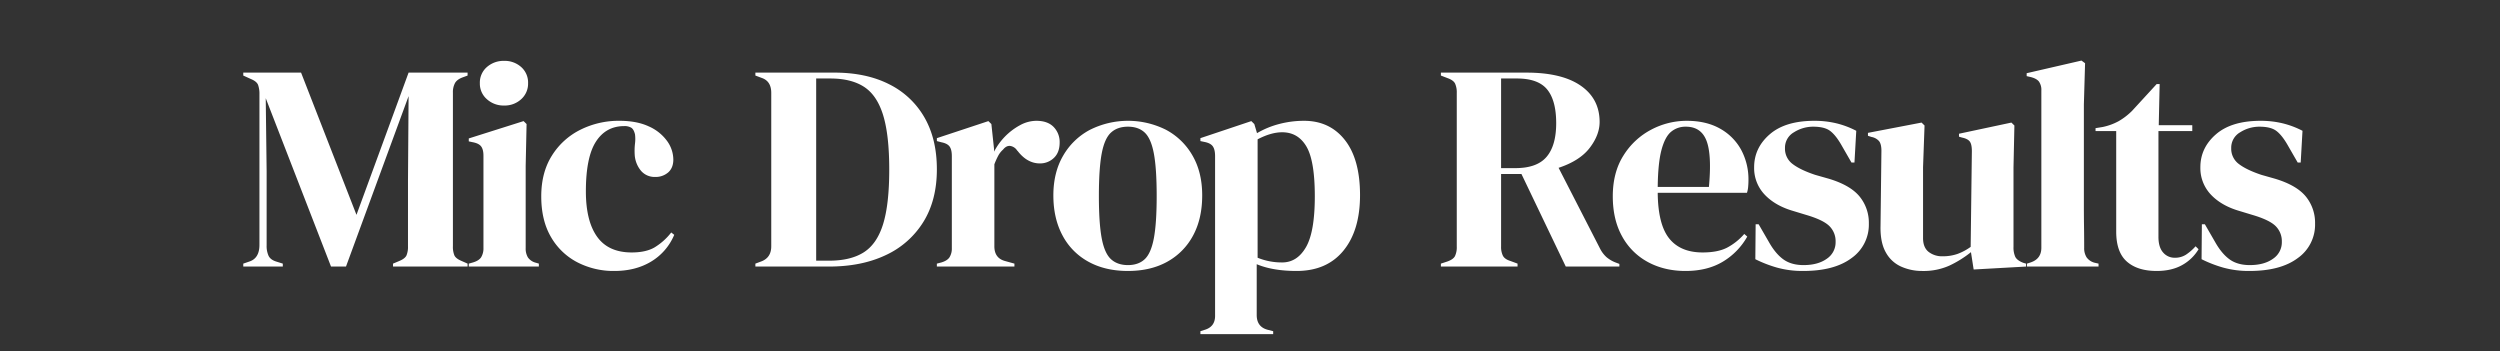 <svg xmlns="http://www.w3.org/2000/svg" width="854.626" height="119.999" viewBox="0 0 1752 246">
  <rect x="0" y="0" width="1752" height="246" fill="#333333" stroke="none"/>
  <defs>
    <style>
      .cls-1 {
        fill: #fff;
        fill-rule: evenodd;
      }
    </style>
  </defs>
  <path id="Mic_Drop_Results" data-name="Mic  Drop  Results" class="cls-1" d="M198.188,186.8v-2.059l-4.617-1.442q-3.99-1.235-5.352-4.015a16.649,16.649,0,0,1-1.364-7.311V120.084l-0.63-51.276,45.753,118h10.494L286.336,67.366l-0.42,58.9V172.6a15.576,15.576,0,0,1-1.05,6.384q-1.051,2.268-5.037,3.913l-4.407,1.853V186.8h52.259v-2.059l-4.2-1.853q-3.988-1.647-5.037-3.913A15.545,15.545,0,0,1,317.4,172.6V64.895a13.417,13.417,0,0,1,1.469-6.693q1.466-2.573,5.457-4.016l3.358-1.236V50.892H286.336l-36.519,99.669L210.99,50.892H170.484v2.059l5.457,2.471q3.984,1.651,4.932,4.119a18.865,18.865,0,0,1,.945,6.59V171.565q0,9.476-7.136,11.738l-4.2,1.442V186.8h27.7ZM365.249,69.528a14.573,14.573,0,0,0,4.827-11.223,14.494,14.494,0,0,0-4.827-11.326,17.279,17.279,0,0,0-11.963-4.324,17.653,17.653,0,0,0-12.068,4.325,14.342,14.342,0,0,0-4.932,11.326,14.42,14.42,0,0,0,4.932,11.223,17.4,17.4,0,0,0,12.068,4.427A17.033,17.033,0,0,0,365.249,69.528ZM377.631,186.8v-2.059l-2.1-.618a9.641,9.641,0,0,1-5.561-3.707,12.122,12.122,0,0,1-1.574-6.589v-57.66l0.629-29.242-2.1-2.059L328.52,97.02v2.059l2.939,0.618q4.2,0.825,5.771,2.986t1.574,6.486v64.456a12.122,12.122,0,0,1-1.574,6.589q-1.574,2.472-5.771,3.707l-2.939.824V186.8h49.111Zm78.7-3.5A39.631,39.631,0,0,0,472.5,164.564l-2.1-1.647a43.159,43.159,0,0,1-11.753,10.5q-6.09,3.5-15.951,3.5-16.37,0-24.24-11.018t-7.87-31.815q0-23.886,7.03-34.8t19.834-10.914a9.188,9.188,0,0,1,4.932,1.133q1.781,1.134,2.623,4.633a25.236,25.236,0,0,1,0,6.486,44.276,44.276,0,0,0-.21,7.723,19.344,19.344,0,0,0,4.408,11.326A12.47,12.47,0,0,0,459.063,124,13.318,13.318,0,0,0,468.3,120.8q3.567-3.19,3.568-8.958a22.457,22.457,0,0,0-4.407-13.076,31.374,31.374,0,0,0-12.8-10.193q-8.4-3.909-20.567-3.913A60.082,60.082,0,0,0,406.7,90.945a49.325,49.325,0,0,0-19.938,18.121q-7.452,11.844-7.451,28.521,0,16.889,6.821,28.521a45.4,45.4,0,0,0,18.469,17.71,55.214,55.214,0,0,0,25.92,6.075Q445.42,189.893,456.334,183.3ZM581,186.8q22.874,0,39.772-8.031a61.046,61.046,0,0,0,26.339-23.27q9.444-15.237,9.444-36.861,0-21.207-8.709-36.346a58.268,58.268,0,0,0-24.766-23.27q-16.055-8.133-38.3-8.134H529.371v2.059l4.407,1.647q6.716,2.268,6.716,10.5V172.6q0,7.828-6.716,10.5l-4.407,1.648V186.8H581ZM571.976,55.01h9.864q14.688,0,23.716,5.869t13.327,19.769q4.3,13.9,4.3,38.2t-4.3,38.2q-4.305,13.9-13.537,19.769T581,182.686h-9.024V55.01ZM710.913,186.8v-2.059l-6.716-1.853q-7.348-2.057-7.345-10.3V115.141a52.819,52.819,0,0,1,2.623-5.869,15.538,15.538,0,0,1,3.463-4.427q2.307-2.881,5.037-2.574a7,7,0,0,1,4.827,3.192l0.42,0.412q6.714,8.649,15.531,8.648a13.822,13.822,0,0,0,9.759-3.809Q742.6,106.905,742.6,99.9a15.041,15.041,0,0,0-4.2-10.914q-4.2-4.324-12.173-4.324A24.086,24.086,0,0,0,714.8,87.753a44.145,44.145,0,0,0-18.154,18.533v-1.647l-1.889-17.71-2.1-2.059-36.1,11.944v2.059L659.7,99.7q4.2,0.825,5.771,2.986t1.574,6.692v64.456a11.7,11.7,0,0,1-1.574,6.383q-1.573,2.472-5.771,3.707l-3.149.824V186.8h54.358Zm107.142-3.4A45.077,45.077,0,0,0,836.1,165.079q6.4-11.839,6.4-28.109t-6.821-28.007A46.494,46.494,0,0,0,817.11,90.945a59.485,59.485,0,0,0-53.413.1,46.975,46.975,0,0,0-18.679,18.121q-6.822,11.739-6.821,27.8t6.4,28.006a44.722,44.722,0,0,0,18.154,18.43q11.753,6.487,27.7,6.487T818.055,183.406Zm-39.457-1.75q-4.515-4.118-6.506-14.621T770.1,137.381q0-19.353,1.994-29.859T778.6,92.9q4.511-4.117,11.858-4.119T802.209,92.9q4.407,4.122,6.4,14.621t1.994,29.859q0,19.152-1.994,29.654t-6.4,14.621q-4.407,4.122-11.753,4.119T778.6,181.656Zm113.647,52.512v-2.06l-3.987-1.029q-7.556-2.061-7.556-10.3V185.157q11.334,4.734,27.914,4.736,21.195,0,32.845-14.209t11.648-38.92q0-25.122-10.6-38.612T913.863,84.664a67.8,67.8,0,0,0-17.525,2.265,60.58,60.58,0,0,0-15.426,6.384l-1.889-6.384-2.1-2.059L841.246,96.814v2.059l2.938,0.618q4.2,0.825,5.772,3.089t1.574,6.8V221.4q0,7.824-7.766,9.885l-2.518.823v2.06h51Zm-10.913-53.542V97.637q9.444-4.942,17.21-4.942,11.121,0,17,9.988t5.876,34.9q0,24.92-6.191,35.626t-16.685,10.708a44.587,44.587,0,0,1-17.21-3.295h0ZM1063.5,186.8v-2.059l-5.03-1.853q-3.99-1.236-5.25-3.707a14.049,14.049,0,0,1-1.26-6.384V121.937h14.27l31.06,64.867h37.57v-1.853l-2.73-1.03a22.224,22.224,0,0,1-6.4-3.81,20.65,20.65,0,0,1-4.3-5.663l-29.17-56.836q14.9-4.941,21.82-14t6.93-18.121q0-16.265-13.22-25.432t-37.99-9.164h-60.02v2.059l4.82,1.853q3.99,1.443,5.14,3.81a15.017,15.017,0,0,1,1.16,6.487V172.8a14.472,14.472,0,0,1-1.26,6.693q-1.26,2.37-5.46,3.809l-4.4,1.442V186.8h53.72ZM1051.96,55.01h11.12q14.91,0,21.2,7.722t6.3,23.579q0,15.652-6.72,23.579t-21.83,7.928h-10.07V55.01Zm105.25,35.831a50.5,50.5,0,0,0-19.41,18.018q-7.56,11.846-7.56,28.727,0,16.271,6.51,28.007a44.735,44.735,0,0,0,18.05,18.018q11.535,6.279,26.44,6.281,15.12,0,25.92-6.384a47.746,47.746,0,0,0,17.32-17.709l-2.1-1.854a41.5,41.5,0,0,1-12.17,9.679q-6.51,3.3-17,3.295-15.54,0-23.4-9.782-7.875-9.779-8.08-32.022h62.54a18.076,18.076,0,0,0,.84-4.221q0.21-2.365.21-4.634a43.663,43.663,0,0,0-5.14-21.313,37.64,37.64,0,0,0-14.8-14.827q-9.66-5.454-23.3-5.457A53.144,53.144,0,0,0,1157.21,90.842Zm38.72,7.825q3.78,9.885,1.68,32.331h-35.88q0.195-16.68,2.62-25.844t6.71-12.768a15.659,15.659,0,0,1,10.39-3.6Q1192.16,88.783,1195.93,98.667Zm101.69,82.165a28.658,28.658,0,0,0,12.07-24.093,29.059,29.059,0,0,0-6.51-19.049q-6.51-7.924-21.62-12.458l-9.44-2.677q-10.5-3.5-15.85-7.62a13.312,13.312,0,0,1-5.35-11.12,12.384,12.384,0,0,1,6.3-11.12,25.027,25.027,0,0,1,13.43-3.913q7.77,0,11.65,2.78t7.87,9.575l7.34,12.768h2.1l1.26-22.241a61.436,61.436,0,0,0-13.95-5.251,65.631,65.631,0,0,0-15.43-1.75q-20.355,0-31.27,9.473T1229.3,117.2a26.929,26.929,0,0,0,7.35,19.151q7.35,7.828,20.15,11.532l8.81,2.677q11.97,3.5,16.37,7.825a14.9,14.9,0,0,1,4.41,11.12,13.843,13.843,0,0,1-6.19,11.841q-6.2,4.431-16.27,4.428-8.6,0-14.16-4.016t-10.18-12.253l-7.14-12.355h-2.1l-0.21,24.5a86.829,86.829,0,0,0,15.12,5.869,66.444,66.444,0,0,0,18.46,2.368Q1285.545,189.893,1297.62,180.832Zm68.63,5.251a74.81,74.81,0,0,0,15-9.369l1.89,12.149,36.73-2.059v-2.059l-2.1-.618c-2.8-1.1-4.61-2.471-5.45-4.118a15.723,15.723,0,0,1-1.26-7V117.2l0.63-29.242-2.1-2.059-36.73,7.825v2.059l2.1,0.618q3.975,0.825,5.46,2.78,1.455,1.959,1.46,6.693l-0.84,67.132a37.6,37.6,0,0,1-9.23,4.942,31.061,31.061,0,0,1-10.49,1.648,15.168,15.168,0,0,1-9.76-3.089q-3.885-3.09-3.89-9.679V117.2l1.05-29.242-2.09-2.059-37.57,7.207v2.059l2.52,0.824a9.2,9.2,0,0,1,5.24,2.883q1.68,2.061,1.68,6.8l-0.63,52.923q-0.21,11.328,3.68,18.225a22.894,22.894,0,0,0,10.7,9.987,35.927,35.927,0,0,0,15,3.089A44.17,44.17,0,0,0,1366.25,186.083Zm104.41,0.721v-2.059l-2.73-.618a9.884,9.884,0,0,1-5.66-3.81,12.041,12.041,0,0,1-1.68-6.692q0-7.413-.11-14.93t-0.1-15.136V73.132l0.84-28.83-2.52-1.853L1420.29,51.3v2.059l2.73,0.618c2.8,0.689,4.75,1.75,5.88,3.192a10.145,10.145,0,0,1,1.68,6.281V173.625q0,7.828-7.56,10.3l-2.52.824V186.8h50.16Zm58.56-1.029a30.722,30.722,0,0,0,11.54-11.121l-2.1-2.059a34.491,34.491,0,0,1-6.71,5.869,14.036,14.036,0,0,1-7.77,2.162,10.54,10.54,0,0,1-8.29-3.706q-3.255-3.708-3.25-10.915V91.871h23.71V87.753h-23.5l0.63-28.83h-2.1l-17.21,18.739a45.432,45.432,0,0,1-9.34,7.207,40.324,40.324,0,0,1-11.23,4.119l-5.04.824v2.059h14.48V162.3q0,14.416,7.45,21t20.89,6.59Q1521.865,189.893,1529.22,185.775Zm81.11-4.943a28.633,28.633,0,0,0,12.07-24.093,29.105,29.105,0,0,0-6.5-19.049q-6.51-7.924-21.62-12.458l-9.45-2.677q-10.485-3.5-15.84-7.62a13.286,13.286,0,0,1-5.35-11.12,12.394,12.394,0,0,1,6.29-11.12,25.052,25.052,0,0,1,13.43-3.913q7.77,0,11.65,2.78t7.87,9.575l7.35,12.768h2.1l1.26-22.241a61.335,61.335,0,0,0-13.96-5.251,65.631,65.631,0,0,0-15.43-1.75q-20.355,0-31.27,9.473T1542.02,117.2a26.964,26.964,0,0,0,7.34,19.151q7.35,7.828,20.15,11.532l8.82,2.677q11.955,3.5,16.37,7.825a14.9,14.9,0,0,1,4.41,11.12,13.853,13.853,0,0,1-6.2,11.841q-6.18,4.431-16.26,4.428-8.61,0-14.17-4.016t-10.18-12.253l-7.13-12.355h-2.1l-0.21,24.5a86.72,86.72,0,0,0,15.11,5.869,66.518,66.518,0,0,0,18.47,2.368Q1598.265,189.893,1610.33,180.832Z"/>
</svg>
